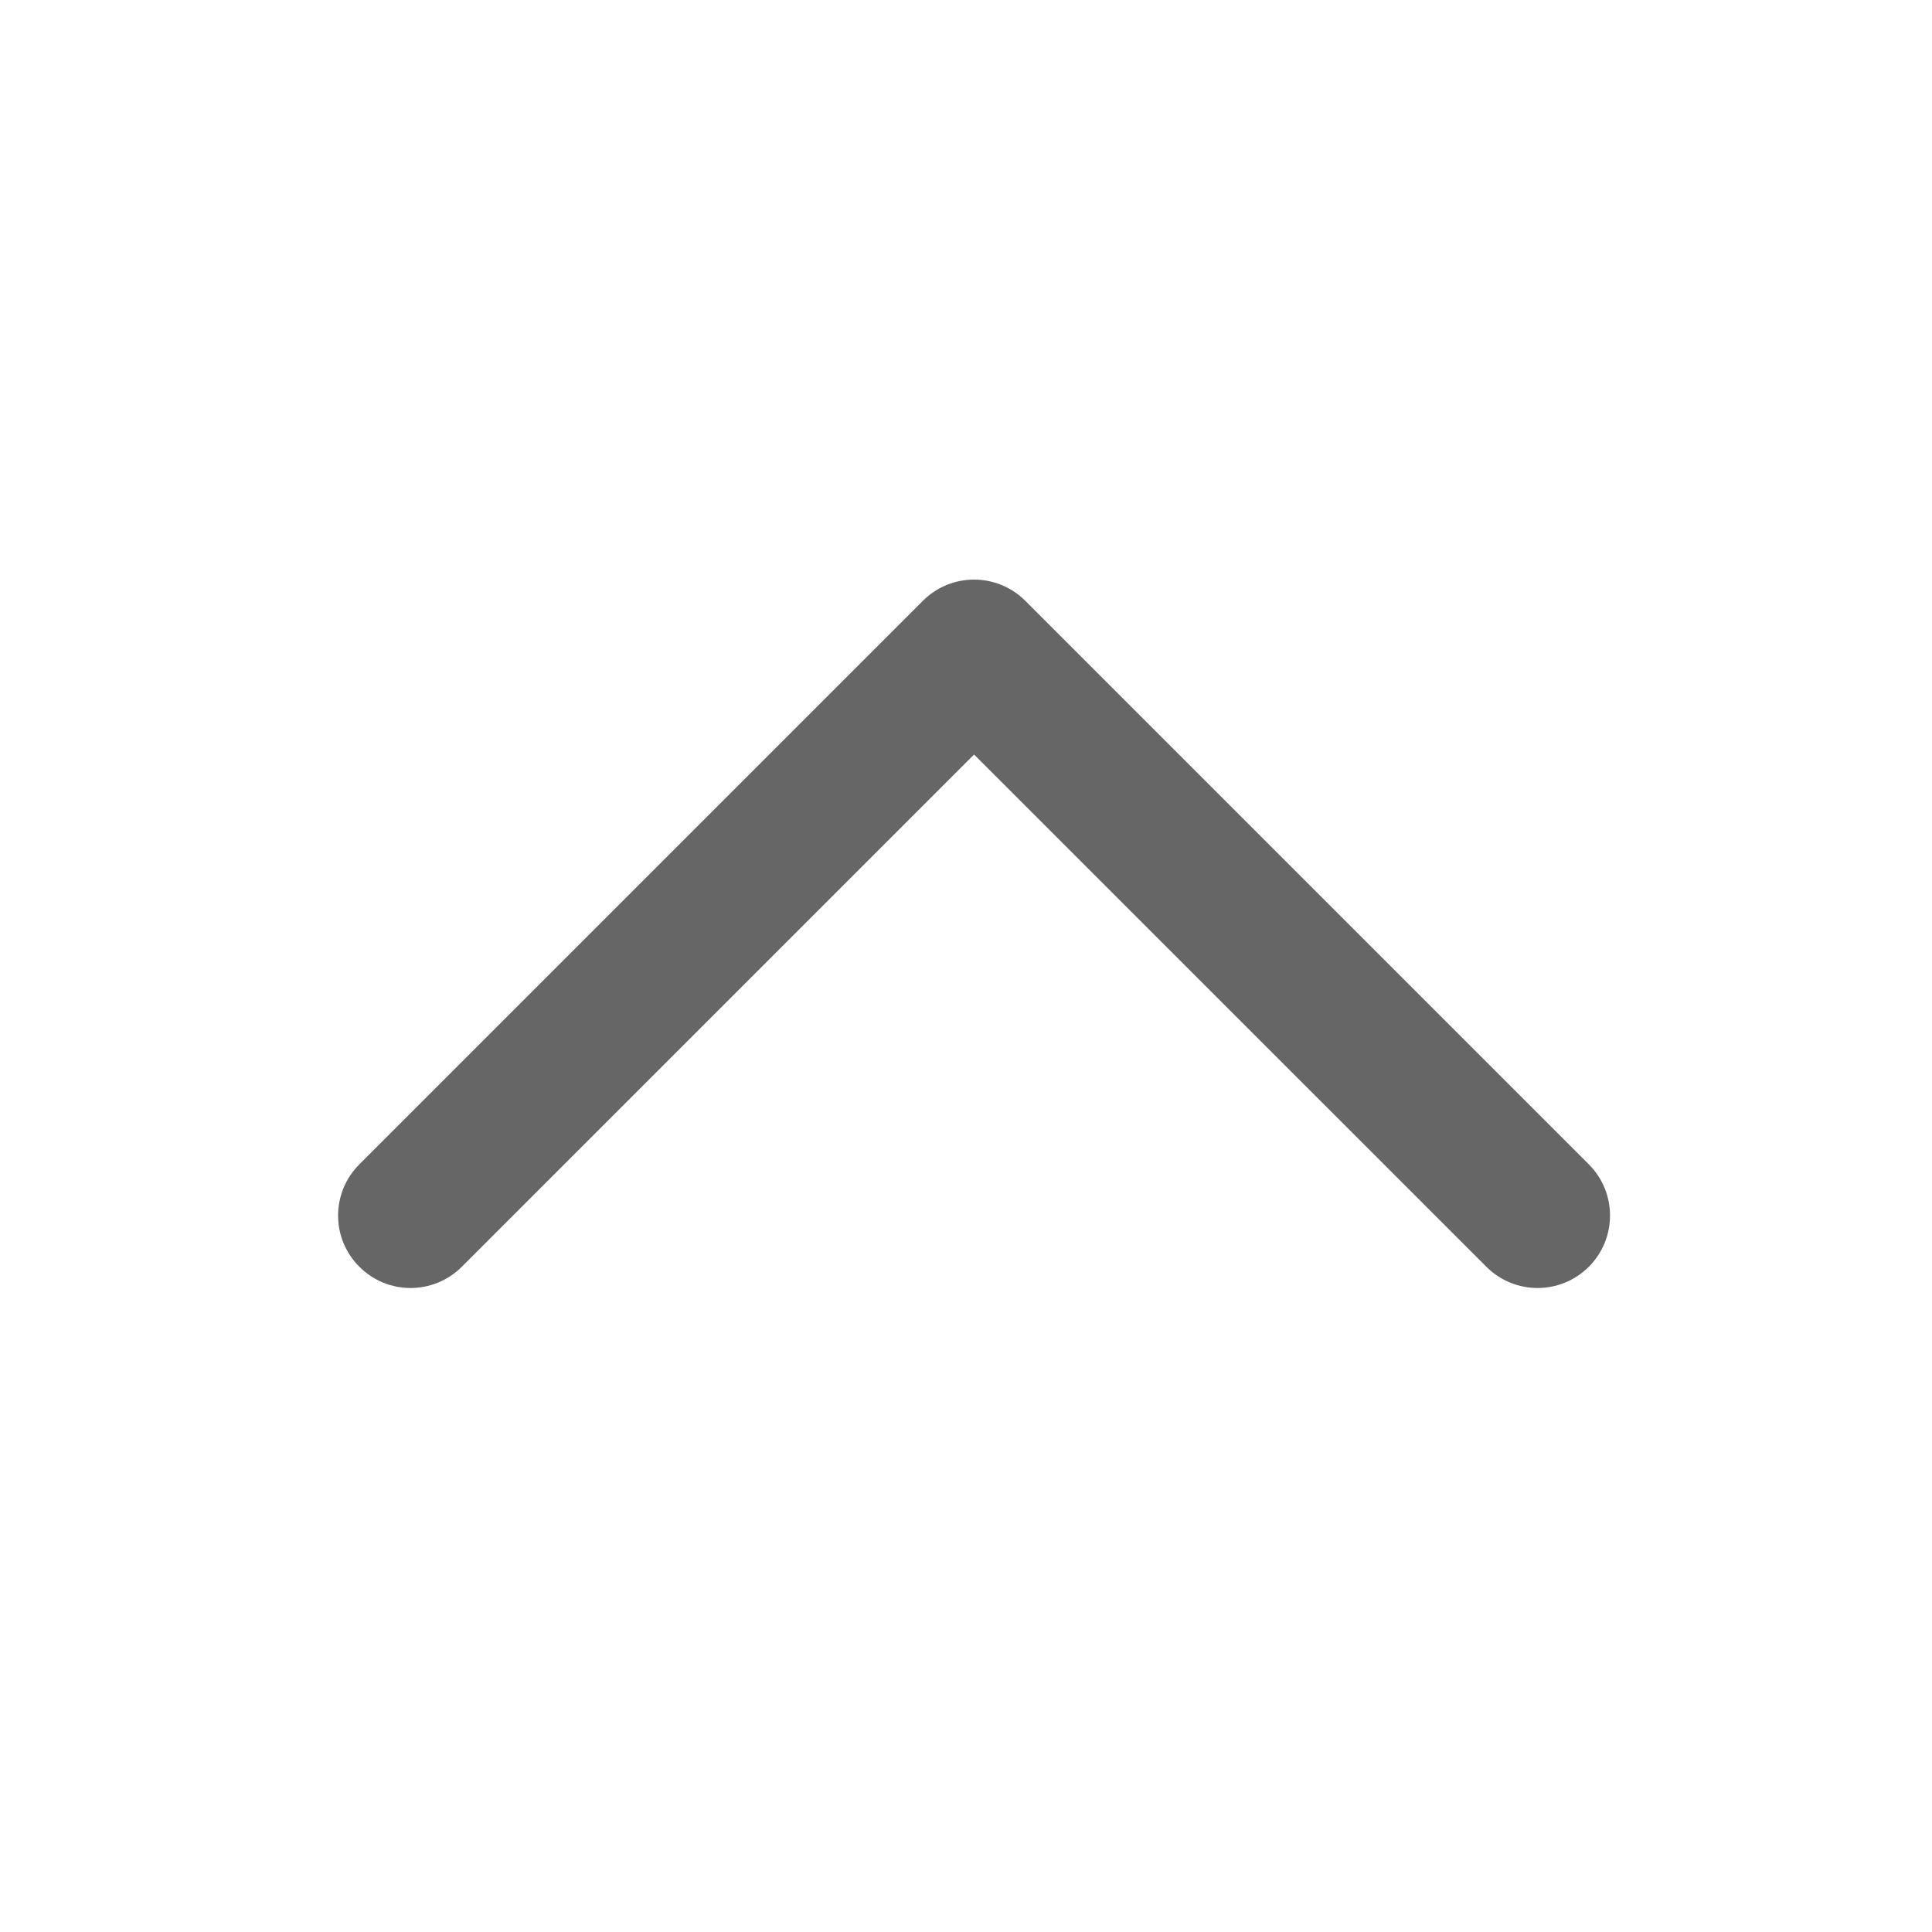 <svg width="24" height="24" viewBox="0 0 24 24" fill="none" xmlns="http://www.w3.org/2000/svg">
<path fill-rule="evenodd" clip-rule="evenodd" d="M4.464 15.736C4.112 15.385 4.112 14.815 4.464 14.464L11.464 7.464C11.815 7.112 12.385 7.112 12.737 7.464L19.737 14.464C20.088 14.815 20.088 15.385 19.737 15.736C19.385 16.088 18.815 16.088 18.464 15.736L12.1 9.373L5.737 15.736C5.385 16.088 4.815 16.088 4.464 15.736Z" fill="#666666"/>
</svg>
